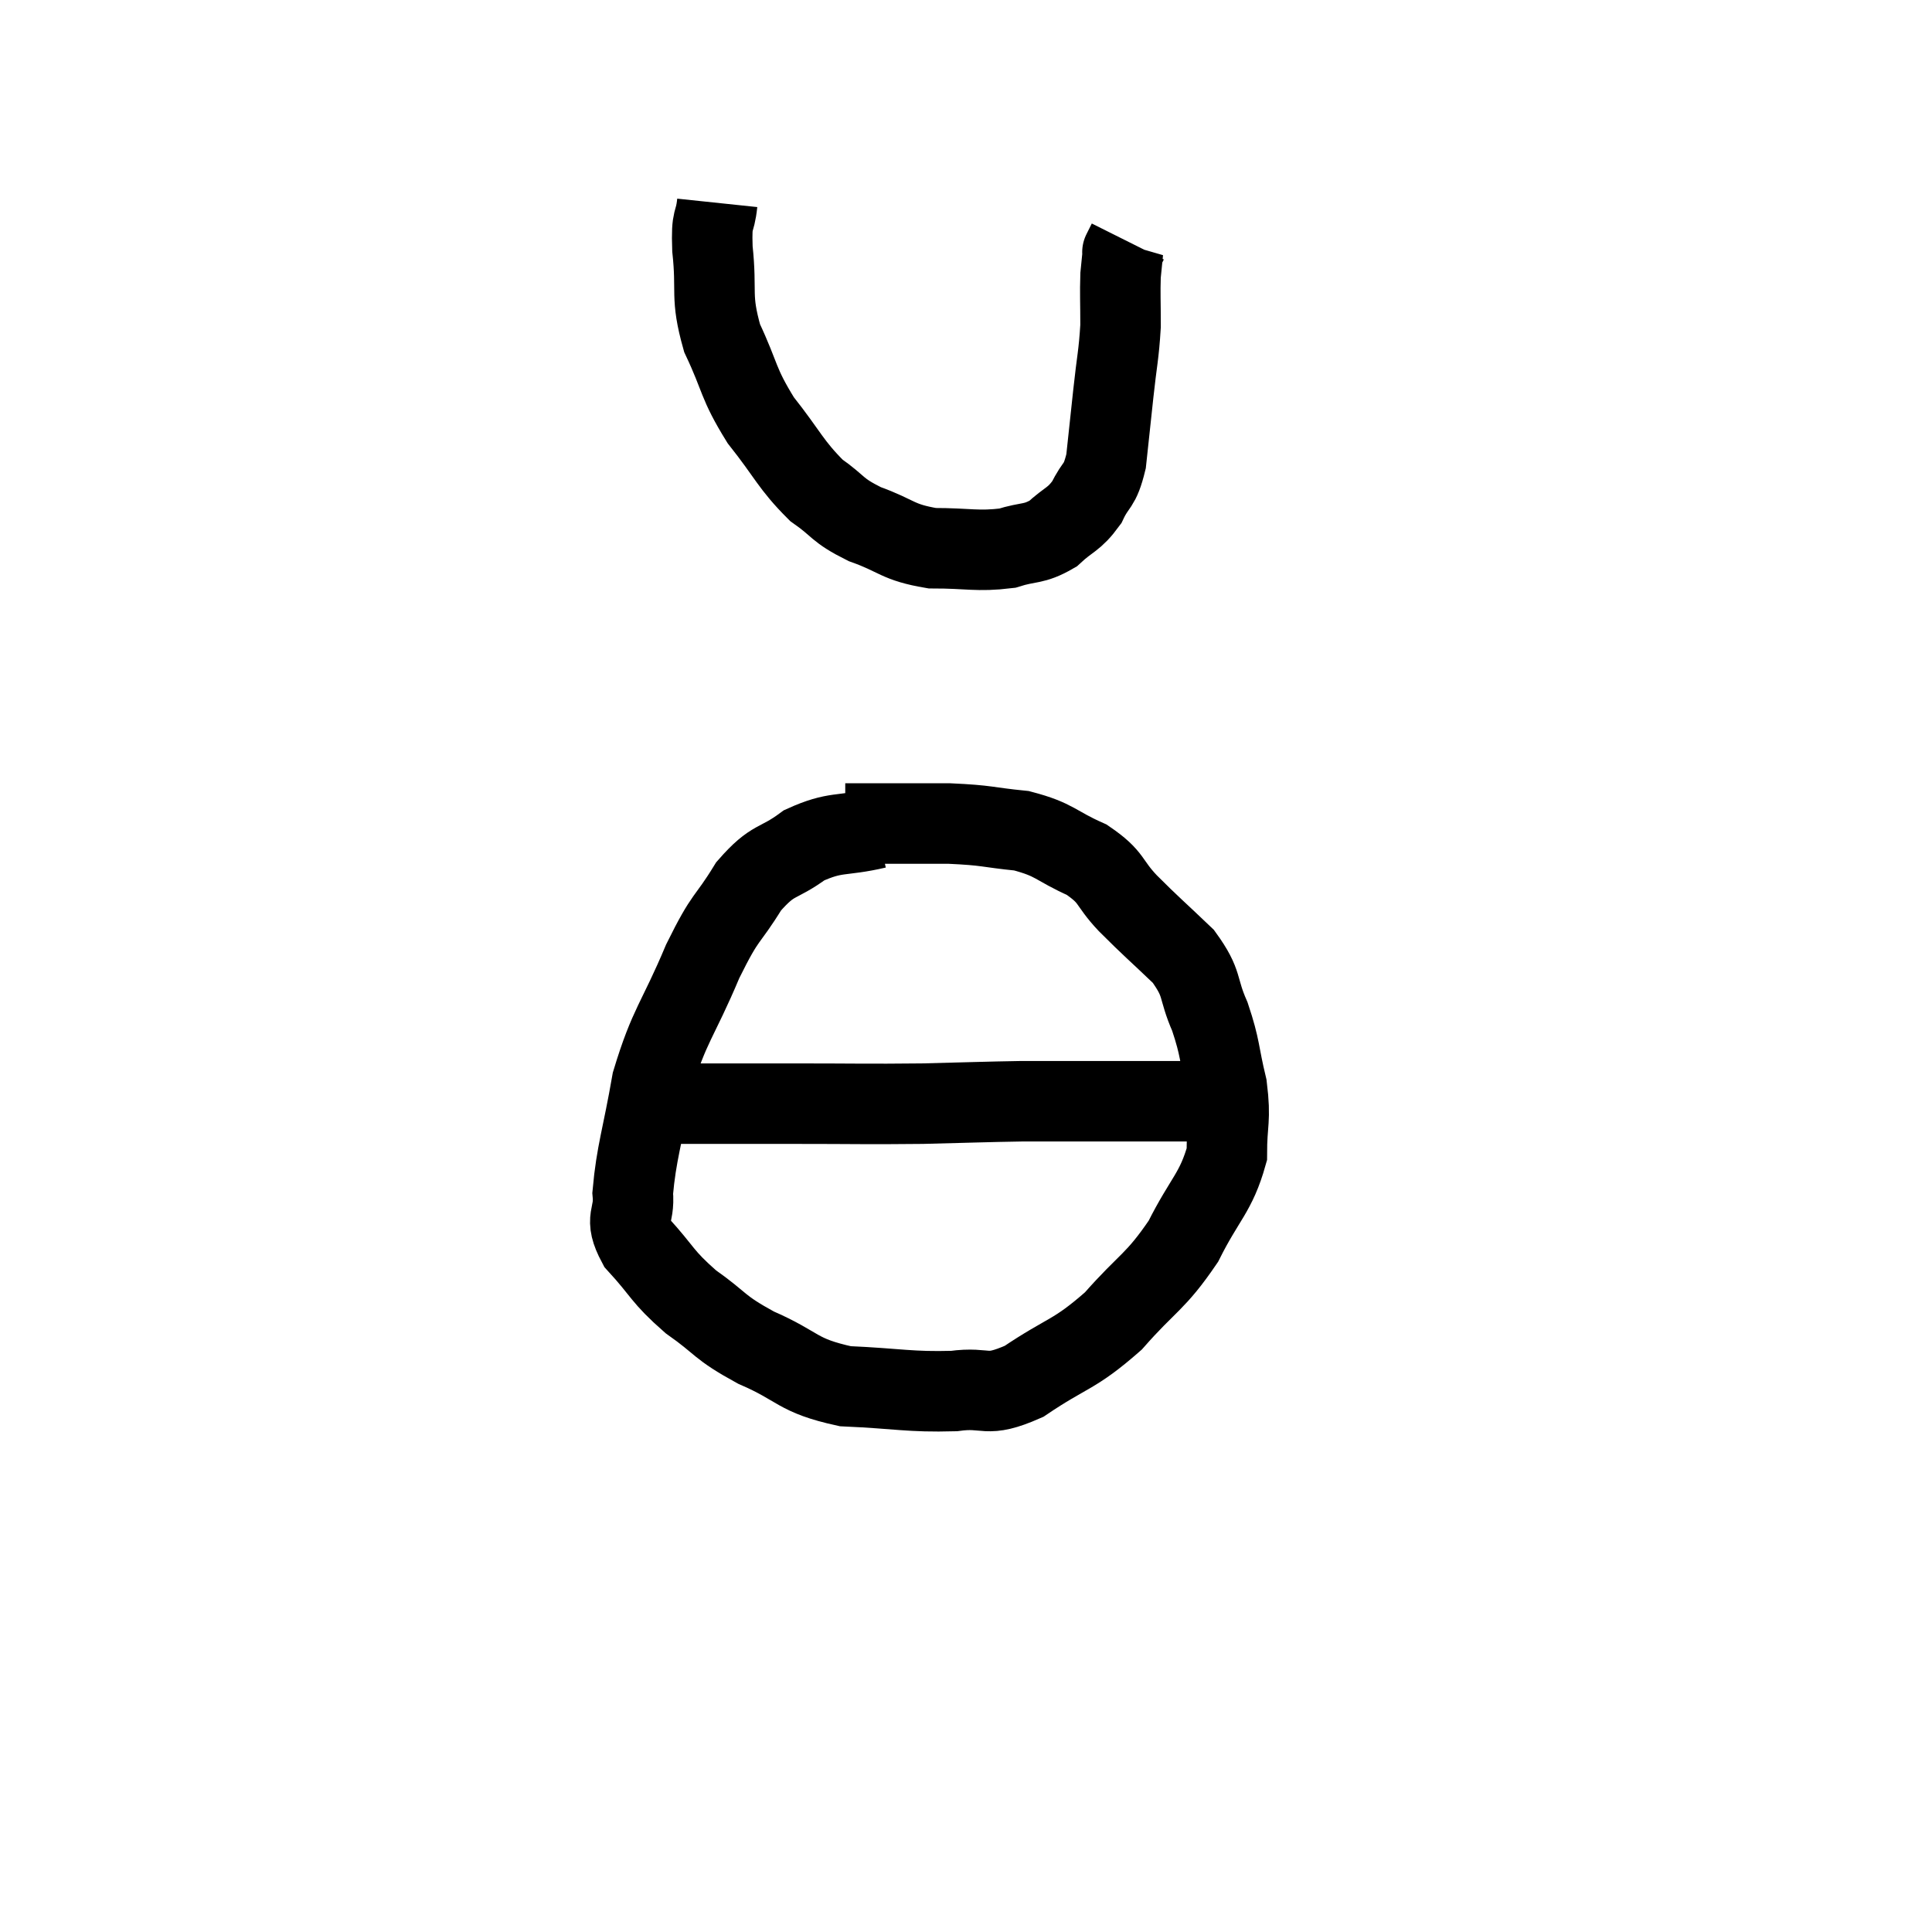 <svg width="48" height="48" viewBox="0 0 48 48" xmlns="http://www.w3.org/2000/svg"><path d="M 21.78 20.58 C 20.88 20.79, 20.775 20.64, 19.98 21 C 19.29 21.51, 19.23 21.3, 18.6 22.02 C 18.03 22.95, 18.06 22.665, 17.46 23.88 C 16.83 25.38, 16.635 25.44, 16.2 26.88 C 15.96 28.26, 15.81 28.635, 15.72 29.64 C 15.78 30.27, 15.48 30.225, 15.84 30.9 C 16.5 31.62, 16.425 31.695, 17.16 32.34 C 17.97 32.91, 17.82 32.955, 18.78 33.48 C 19.89 33.96, 19.77 34.17, 21 34.44 C 22.35 34.5, 22.59 34.59, 23.7 34.56 C 24.57 34.44, 24.45 34.755, 25.44 34.32 C 26.55 33.57, 26.67 33.69, 27.66 32.82 C 28.53 31.83, 28.695 31.875, 29.4 30.84 C 29.94 29.76, 30.21 29.64, 30.48 28.68 C 30.48 27.84, 30.585 27.855, 30.48 27 C 30.27 26.13, 30.33 26.07, 30.06 25.26 C 29.73 24.51, 29.91 24.465, 29.4 23.76 C 28.71 23.1, 28.62 23.04, 28.02 22.44 C 27.51 21.9, 27.66 21.81, 27 21.36 C 26.19 21, 26.235 20.865, 25.38 20.64 C 24.48 20.55, 24.57 20.505, 23.58 20.46 C 22.5 20.46, 22.065 20.46, 21.42 20.46 C 21.21 20.46, 21.105 20.46, 21 20.46 L 21 20.46" fill="none" stroke="black" stroke-width="2"></path><path d="M 16.2 27.42 C 16.41 27.42, 16.32 27.42, 16.62 27.42 C 17.01 27.42, 16.635 27.42, 17.4 27.42 C 18.54 27.42, 18.3 27.42, 19.68 27.42 C 21.3 27.42, 21.495 27.435, 22.92 27.42 C 24.15 27.39, 24.465 27.375, 25.38 27.36 C 25.98 27.36, 25.905 27.36, 26.58 27.36 C 27.33 27.36, 27.36 27.36, 28.08 27.36 C 28.77 27.36, 28.92 27.36, 29.46 27.36 C 29.85 27.36, 29.925 27.36, 30.24 27.36 C 30.48 27.36, 30.6 27.36, 30.72 27.36 L 30.72 27.36" fill="none" stroke="black" stroke-width="2"></path><path d="M 17.82 5.04 C 17.76 5.61, 17.67 5.34, 17.7 6.18 C 17.82 7.29, 17.64 7.335, 17.94 8.4 C 18.42 9.42, 18.315 9.495, 18.9 10.44 C 19.59 11.31, 19.635 11.535, 20.28 12.18 C 20.88 12.6, 20.76 12.66, 21.48 13.02 C 22.32 13.32, 22.275 13.47, 23.16 13.62 C 24.09 13.62, 24.27 13.71, 25.02 13.62 C 25.59 13.44, 25.665 13.545, 26.16 13.26 C 26.58 12.87, 26.67 12.93, 27 12.48 C 27.24 11.97, 27.315 12.135, 27.48 11.46 C 27.57 10.62, 27.57 10.62, 27.66 9.78 C 27.75 8.94, 27.795 8.835, 27.84 8.1 C 27.84 7.47, 27.825 7.305, 27.84 6.84 C 27.87 6.54, 27.885 6.39, 27.9 6.24 C 27.9 6.24, 27.87 6.3, 27.9 6.24 L 28.02 6" fill="none" stroke="black" stroke-width="2"></path></svg>